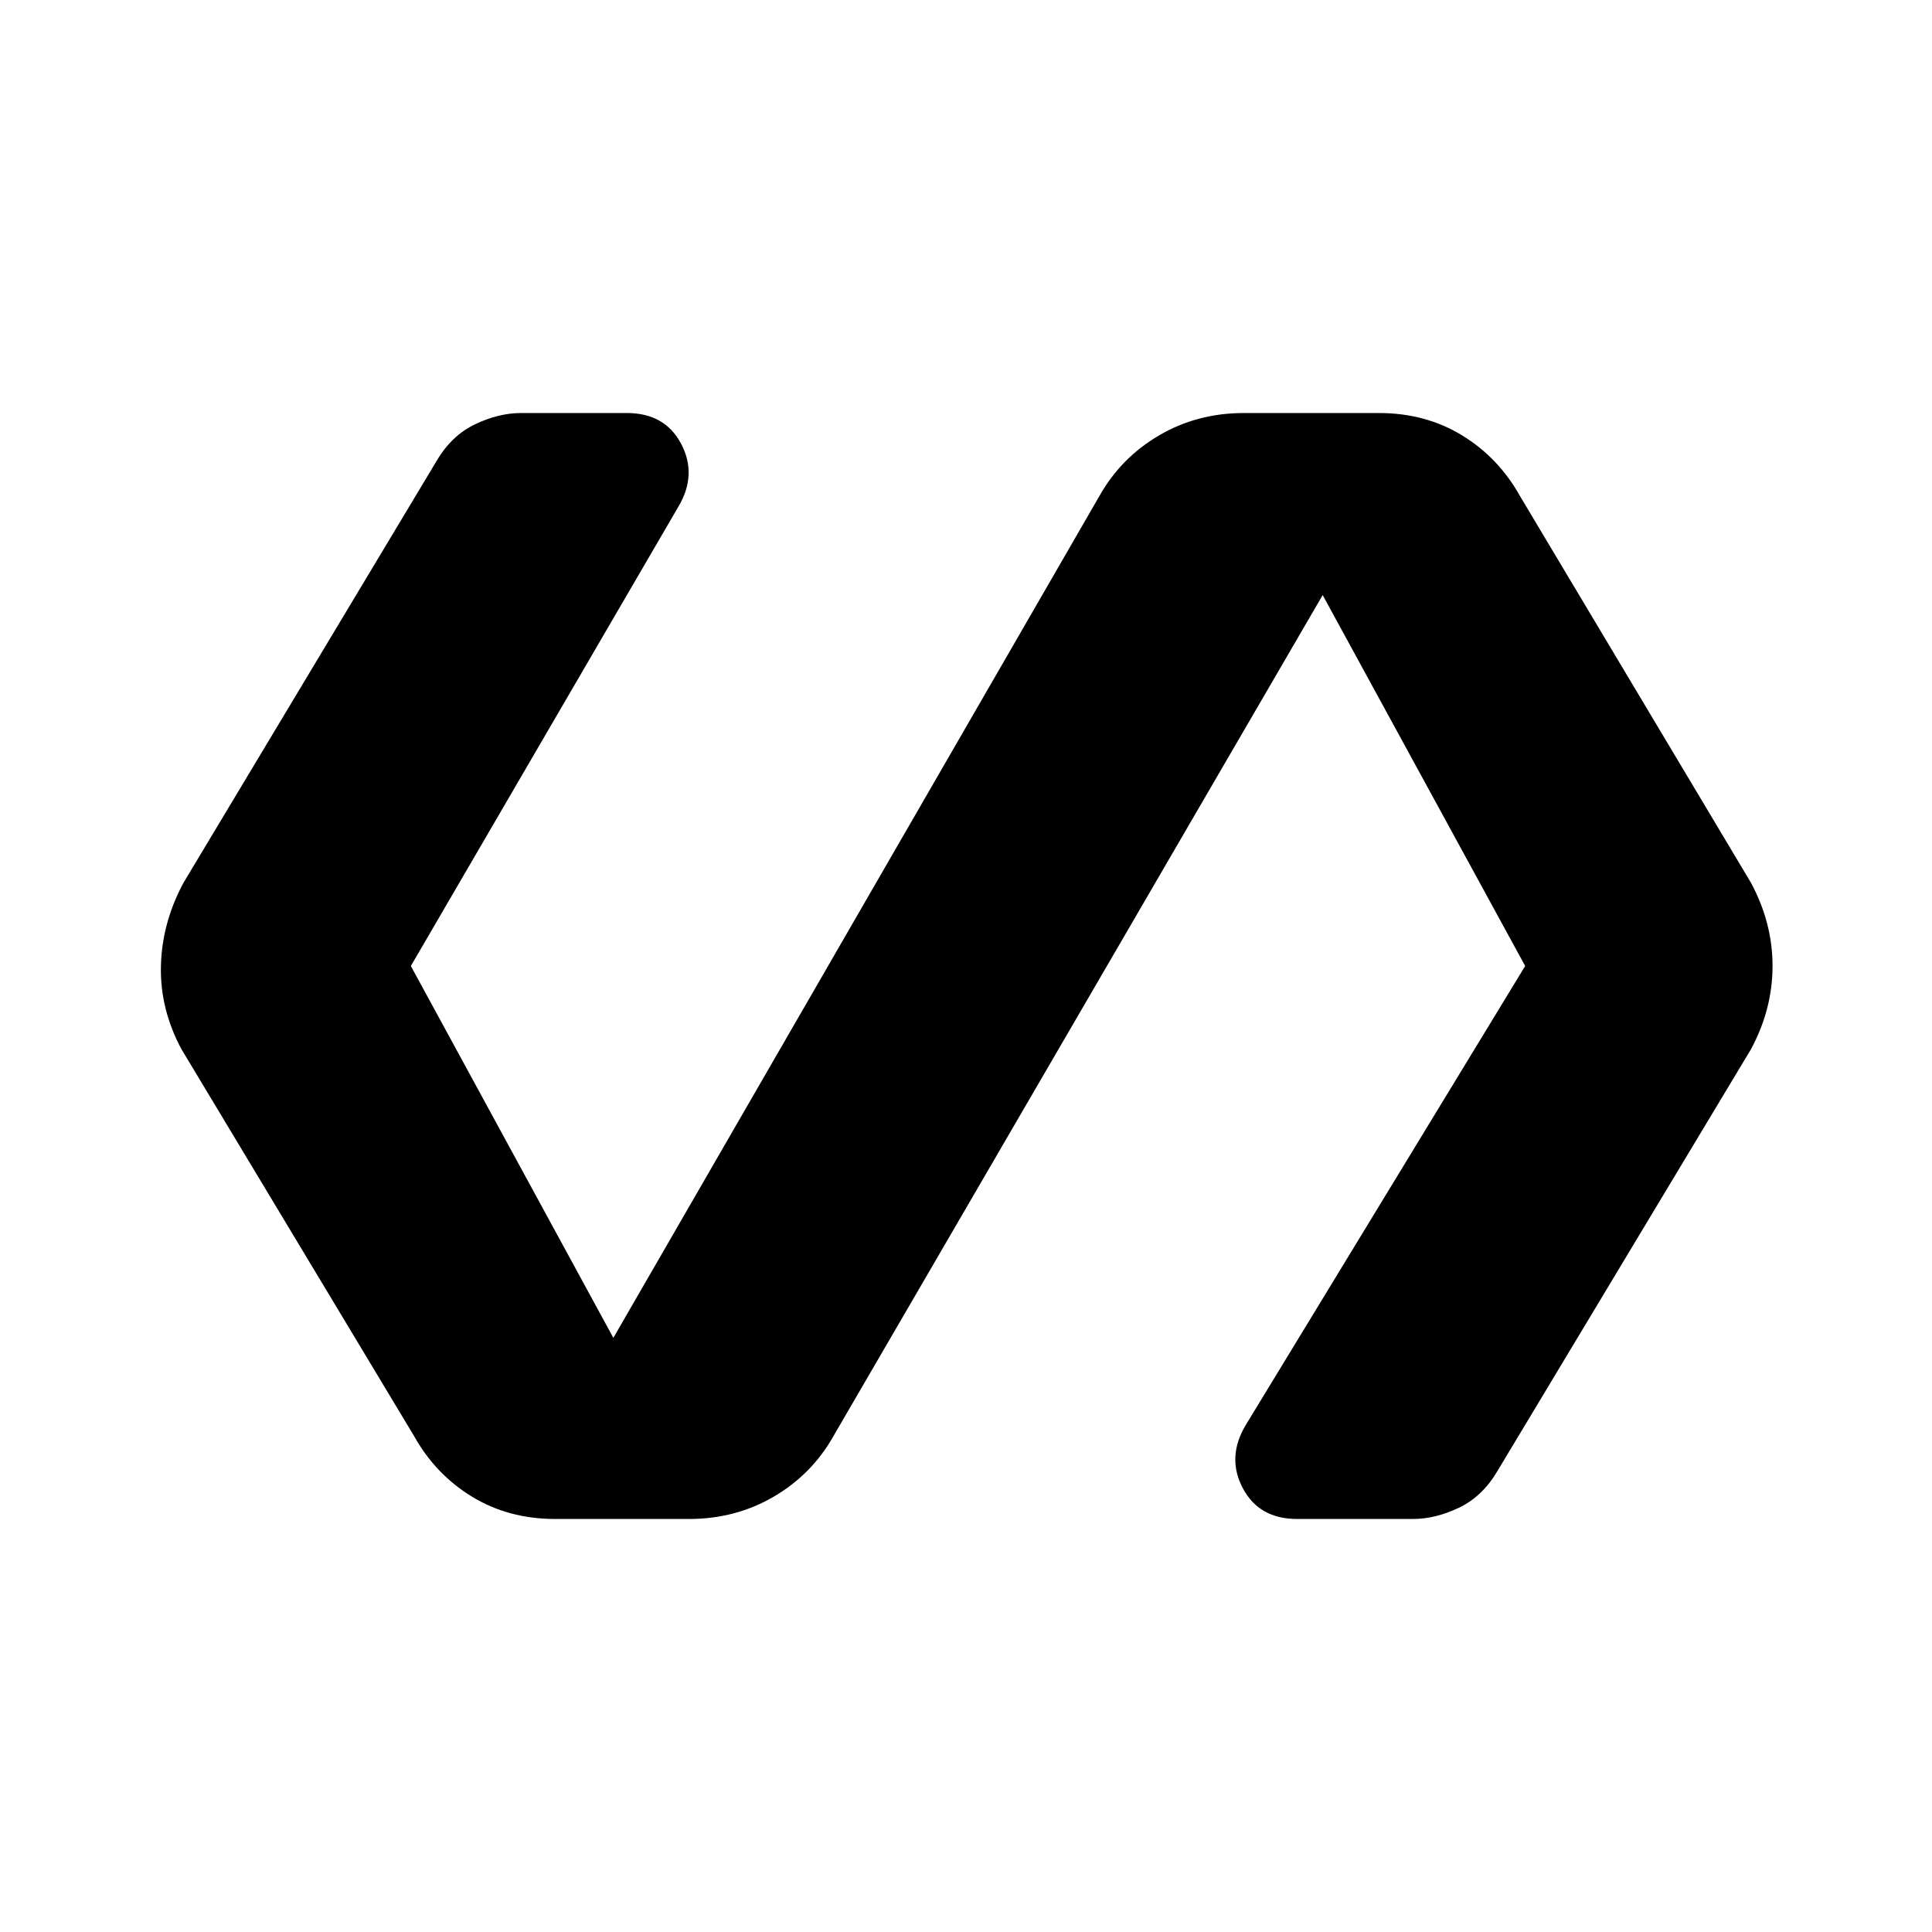 <svg xmlns="http://www.w3.org/2000/svg" height="20" viewBox="0 -960 960 960" width="20"><path d="M342.38-205.23h-66.53q-23.16 0-41.31-11.08-18.16-11.07-28.85-30.23L90.15-438.69Q79.46-458.62 79.96-480q.5-21.38 11.19-41.31l125.77-209.61q7.46-12.7 19.16-18.27 11.69-5.58 22.84-5.58h52.54q18.92 0 27 15.31 8.08 15.31-1.38 31.23L204.15-480l100.62 184.77 241.61-418.46q10.7-18.93 29.62-30 18.92-11.08 42.08-11.08h67.07q23.16 0 41.31 11.08 18.16 11.07 28.85 30.23l114.77 192.15q10.69 19.93 10.69 41.31 0 21.38-10.69 41.31l-126 209.61q-7.46 12.7-19.16 18.27-11.69 5.58-22.84 5.58h-57.54q-18.92 0-27-15.31-8.08-15.31 1.38-31.23L757.85-480 657.23-664.31l-243.15 418q-10.7 18.93-29.62 30-18.92 11.08-42.08 11.08Z"/></svg>